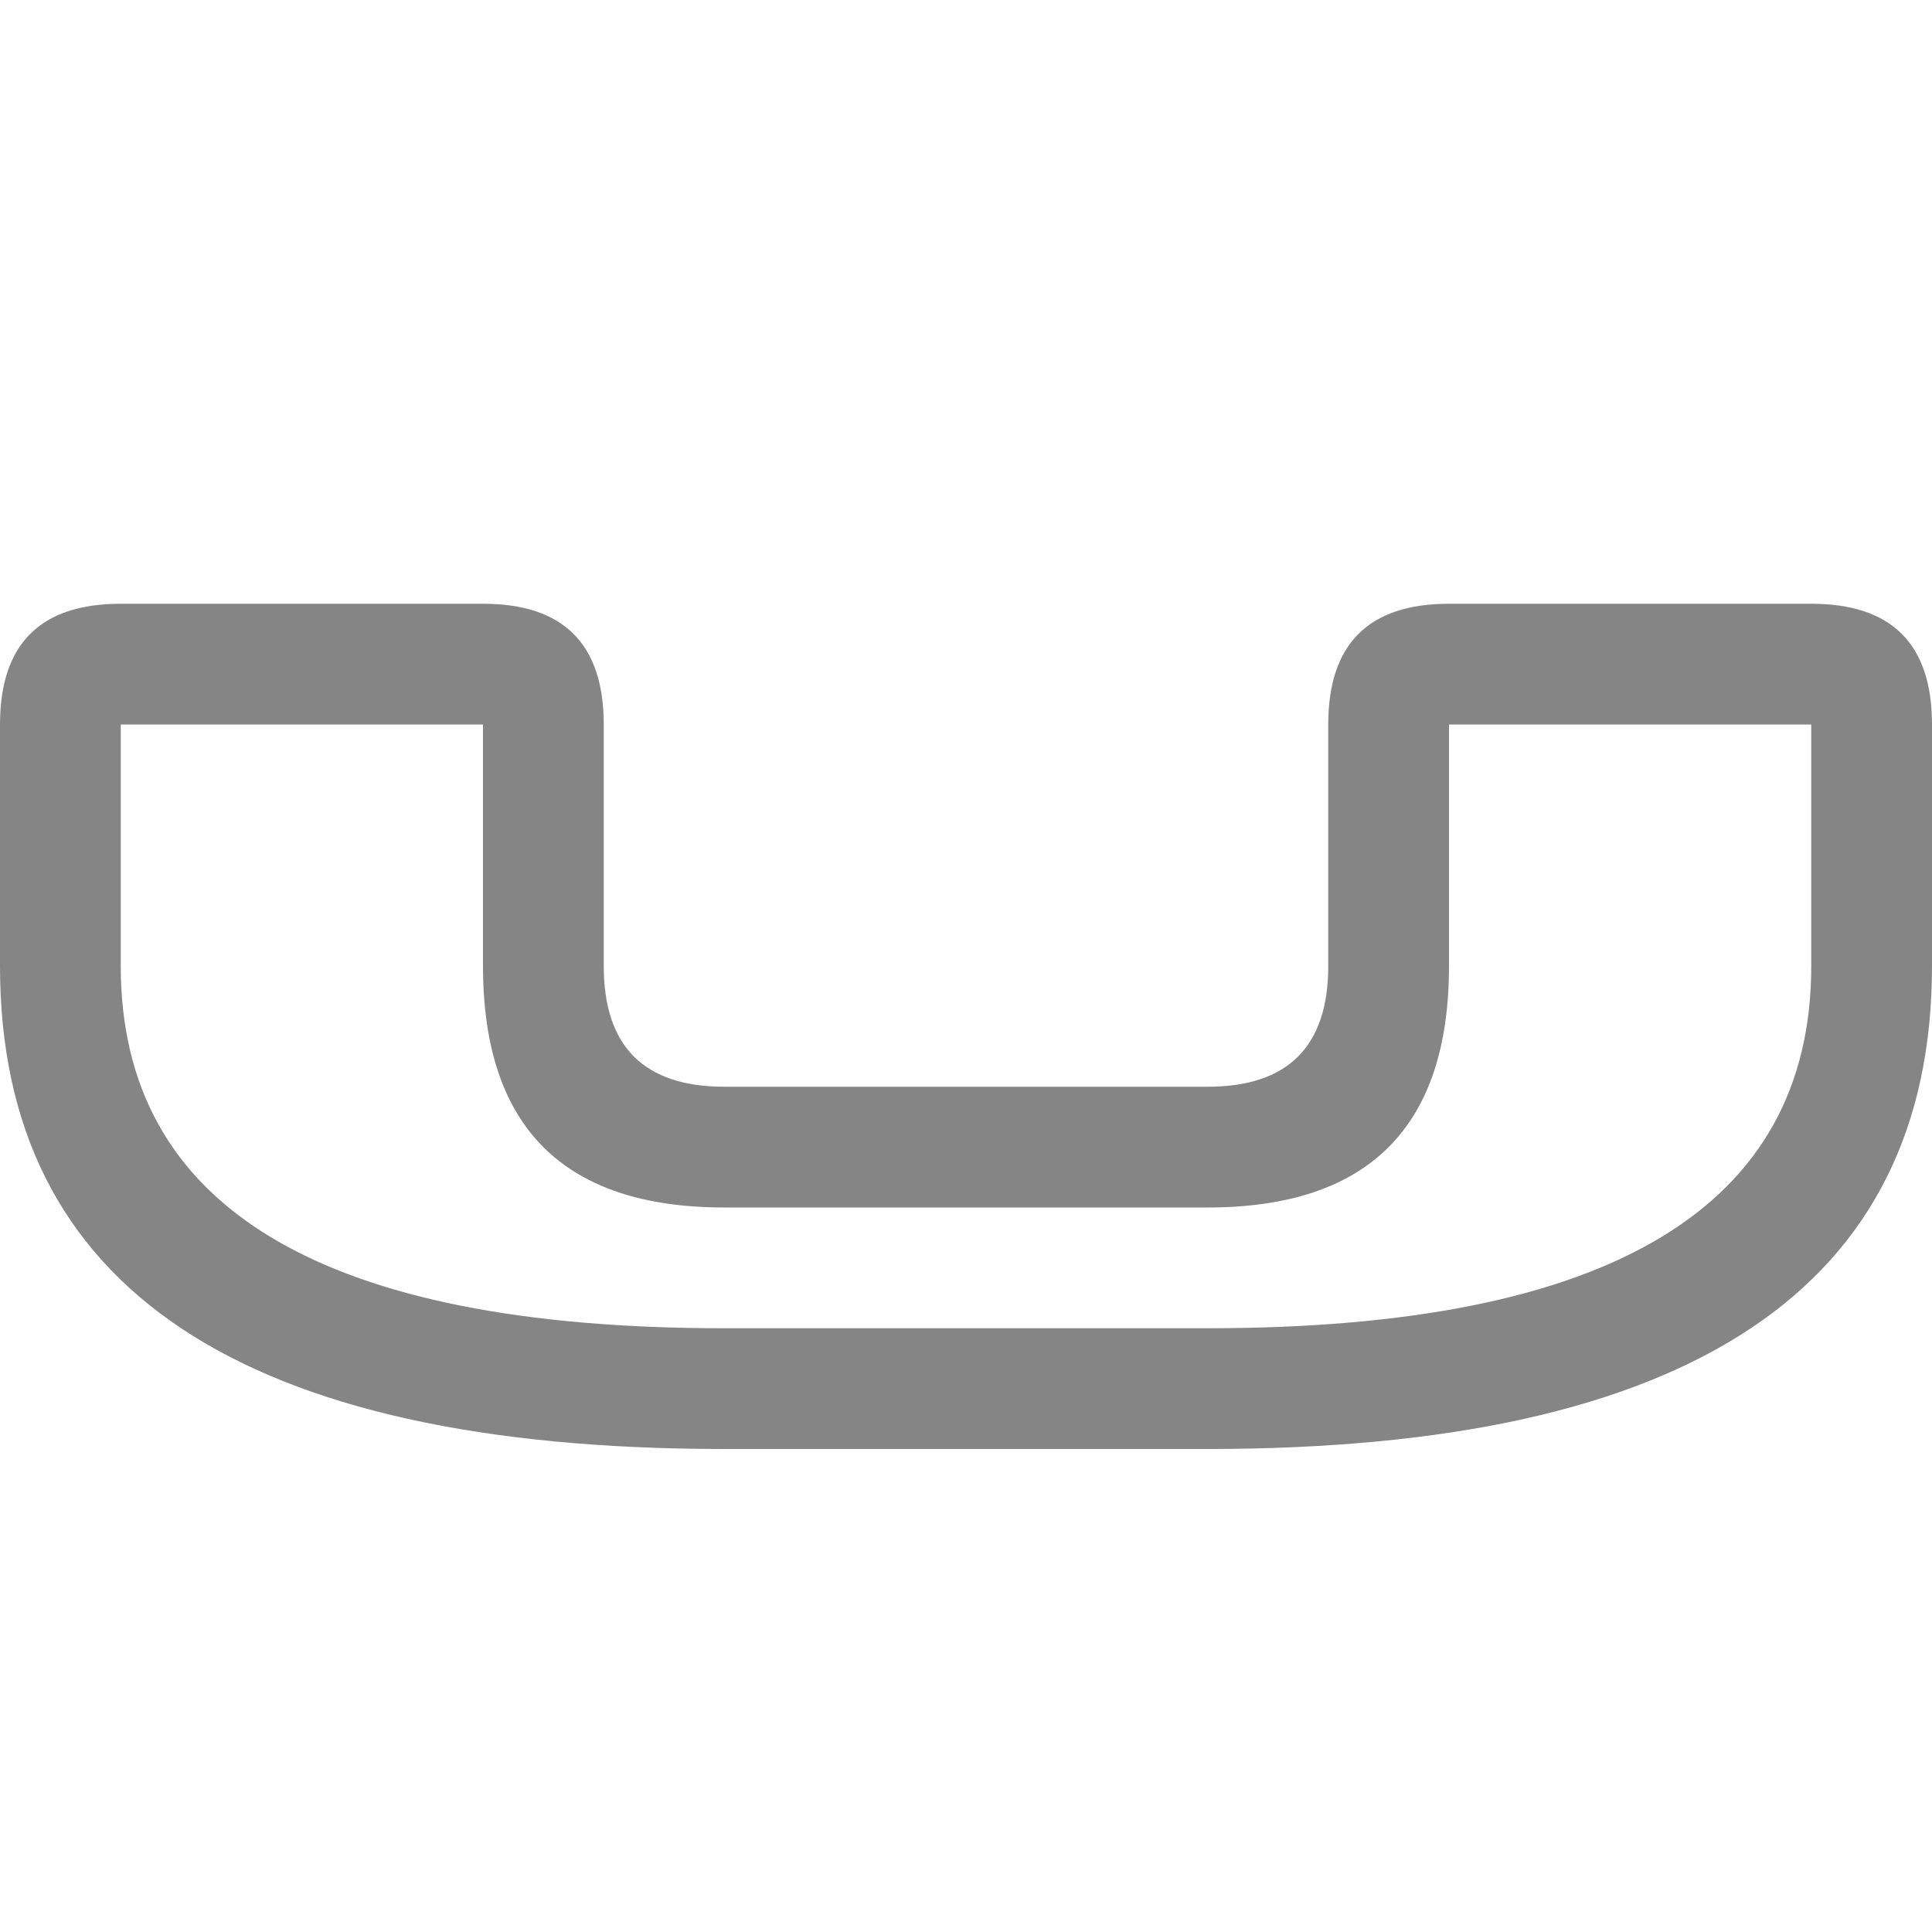 <svg viewBox="0 0 16 16" width="16" height="16" xmlns="http://www.w3.org/2000/svg" fill="#858585" fill-opacity="1">
  <path d="M1 5 4 5Q5 5 5 6L5 8Q5 9 6 9L10 9Q11 9 11 8L11 6Q11 5 12 5L15 5Q16 5 16 6L16 8Q16 12 10 12L6 12Q0 12 0 8L0 6Q0 5 1 5M1 6 1 8Q1 11 6 11L10 11Q15 11 15 8L15 6 12 6 12 8Q12 10 10 10L6 10Q4 10 4 8L4 6 1 6"></path>
</svg>
